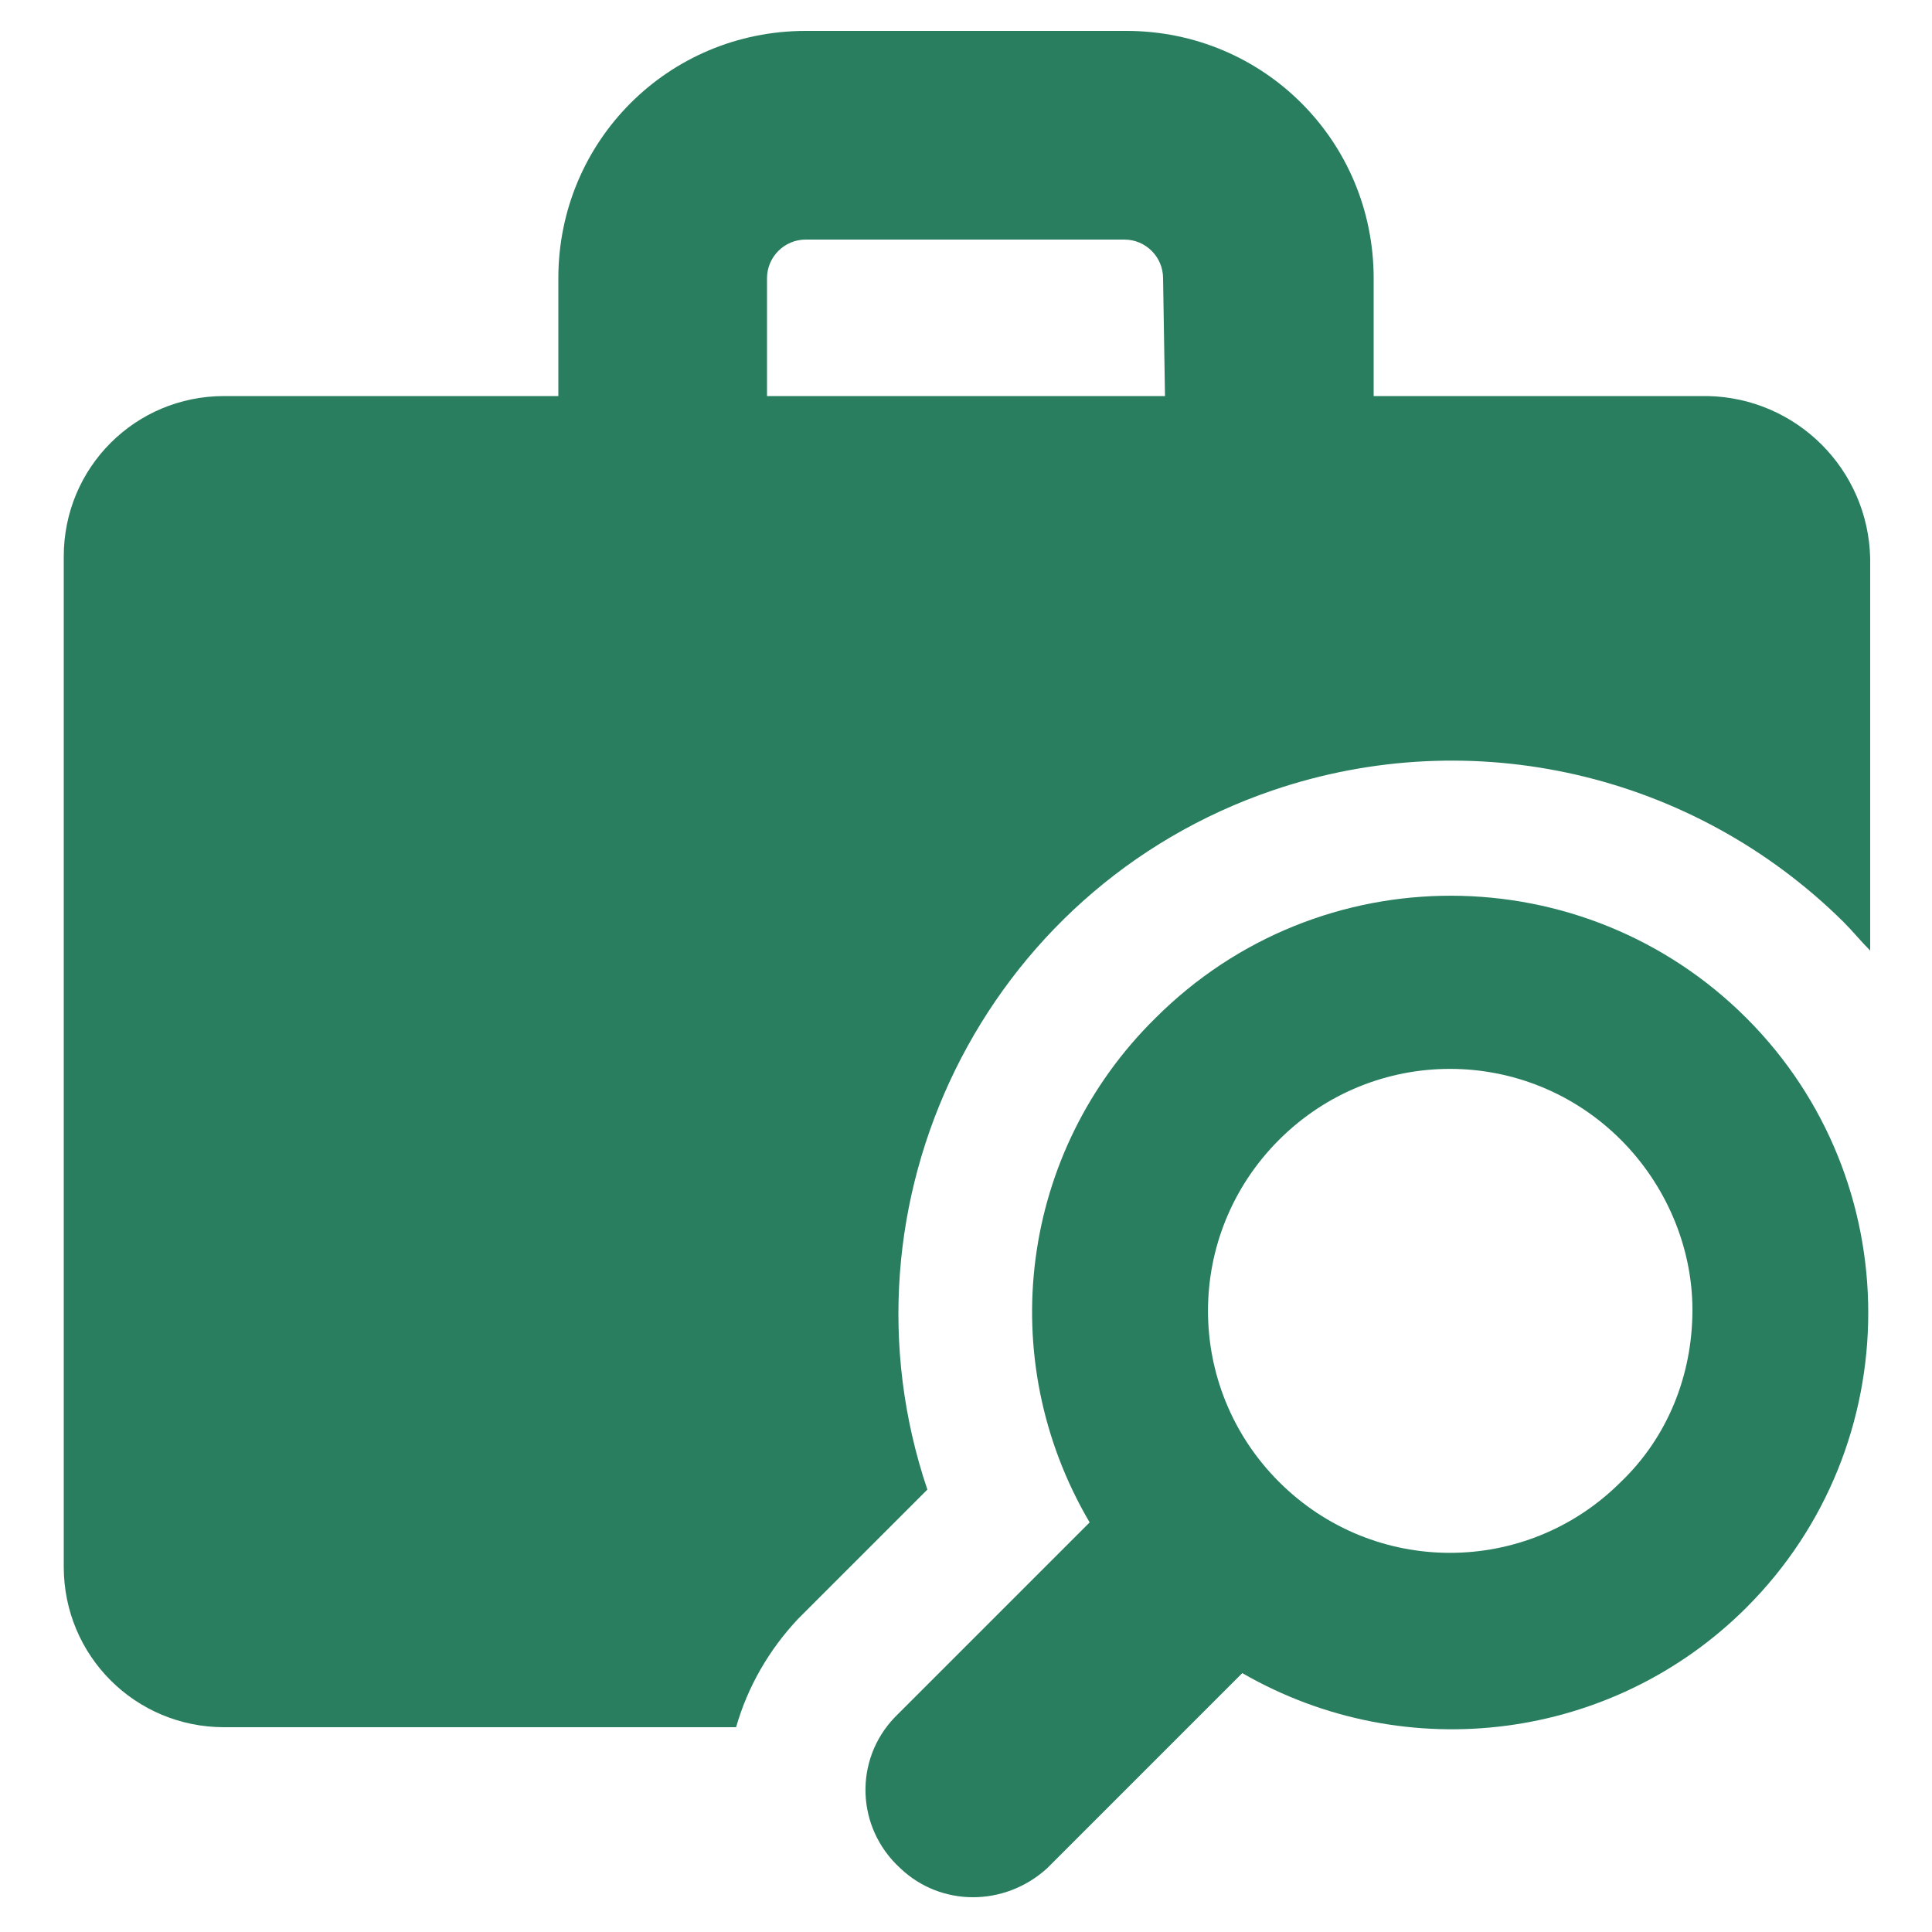 <?xml version="1.0" encoding="utf-8"?>
<!-- Generator: Adobe Illustrator 27.4.0, SVG Export Plug-In . SVG Version: 6.00 Build 0)  -->
<svg version="1.1" id="Layer_1" xmlns="http://www.w3.org/2000/svg" xmlns:xlink="http://www.w3.org/1999/xlink" x="0px" y="0px"
	 viewBox="0 0 100 100" style="enable-background:new 0 0 100 100;" xml:space="preserve">
<style type="text/css">
	.st0{fill:#287E5F;}
</style>
<path class="st0" d="M88.4,20.5H71.1v-6.1c0-7.1-5.7-12.8-12.8-12.8H41.7c-7.1,0-12.8,5.7-12.8,12.8v6.1H11.6
	c-4.6,0-8.3,3.7-8.3,8.3v52.3c0,4.6,3.7,8.3,8.3,8.3h26.5c0.6-2.1,1.7-4,3.2-5.6l6.7-6.7C43,62.3,50.9,46,65.9,40.9
	c10.3-3.5,21.7-0.9,29.5,6.8c0.5,0.5,0.9,1,1.4,1.5V28.9C96.7,24.3,93,20.6,88.4,20.5z M60.3,20.5H39.7v-6.1c0-1.1,0.9-2,2-2h16.5
	c1.1,0,2,0.9,2,2L60.3,20.5z"/>
<path class="st0" d="M59.8,52.7c-7,6.9-8.4,17.6-3.4,26.1L46.3,88.9c-2.1,2.2-2,5.7,0.3,7.8c2.1,2,5.4,2,7.6,0l10.1-10.1
	c8.5,4.9,19.2,3.5,26.1-3.4l0,0c8.4-8.4,8.4-22.1,0-30.5S68.3,44.2,59.8,52.7z M83.9,76.7c-4.9,4.9-12.8,4.9-17.7,0
	c-4.9-4.9-4.9-12.8,0-17.7c4.9-4.9,12.8-4.9,17.7,0c2.3,2.3,3.7,5.5,3.7,8.8C87.6,71.2,86.3,74.4,83.9,76.7z"/>
</svg>
